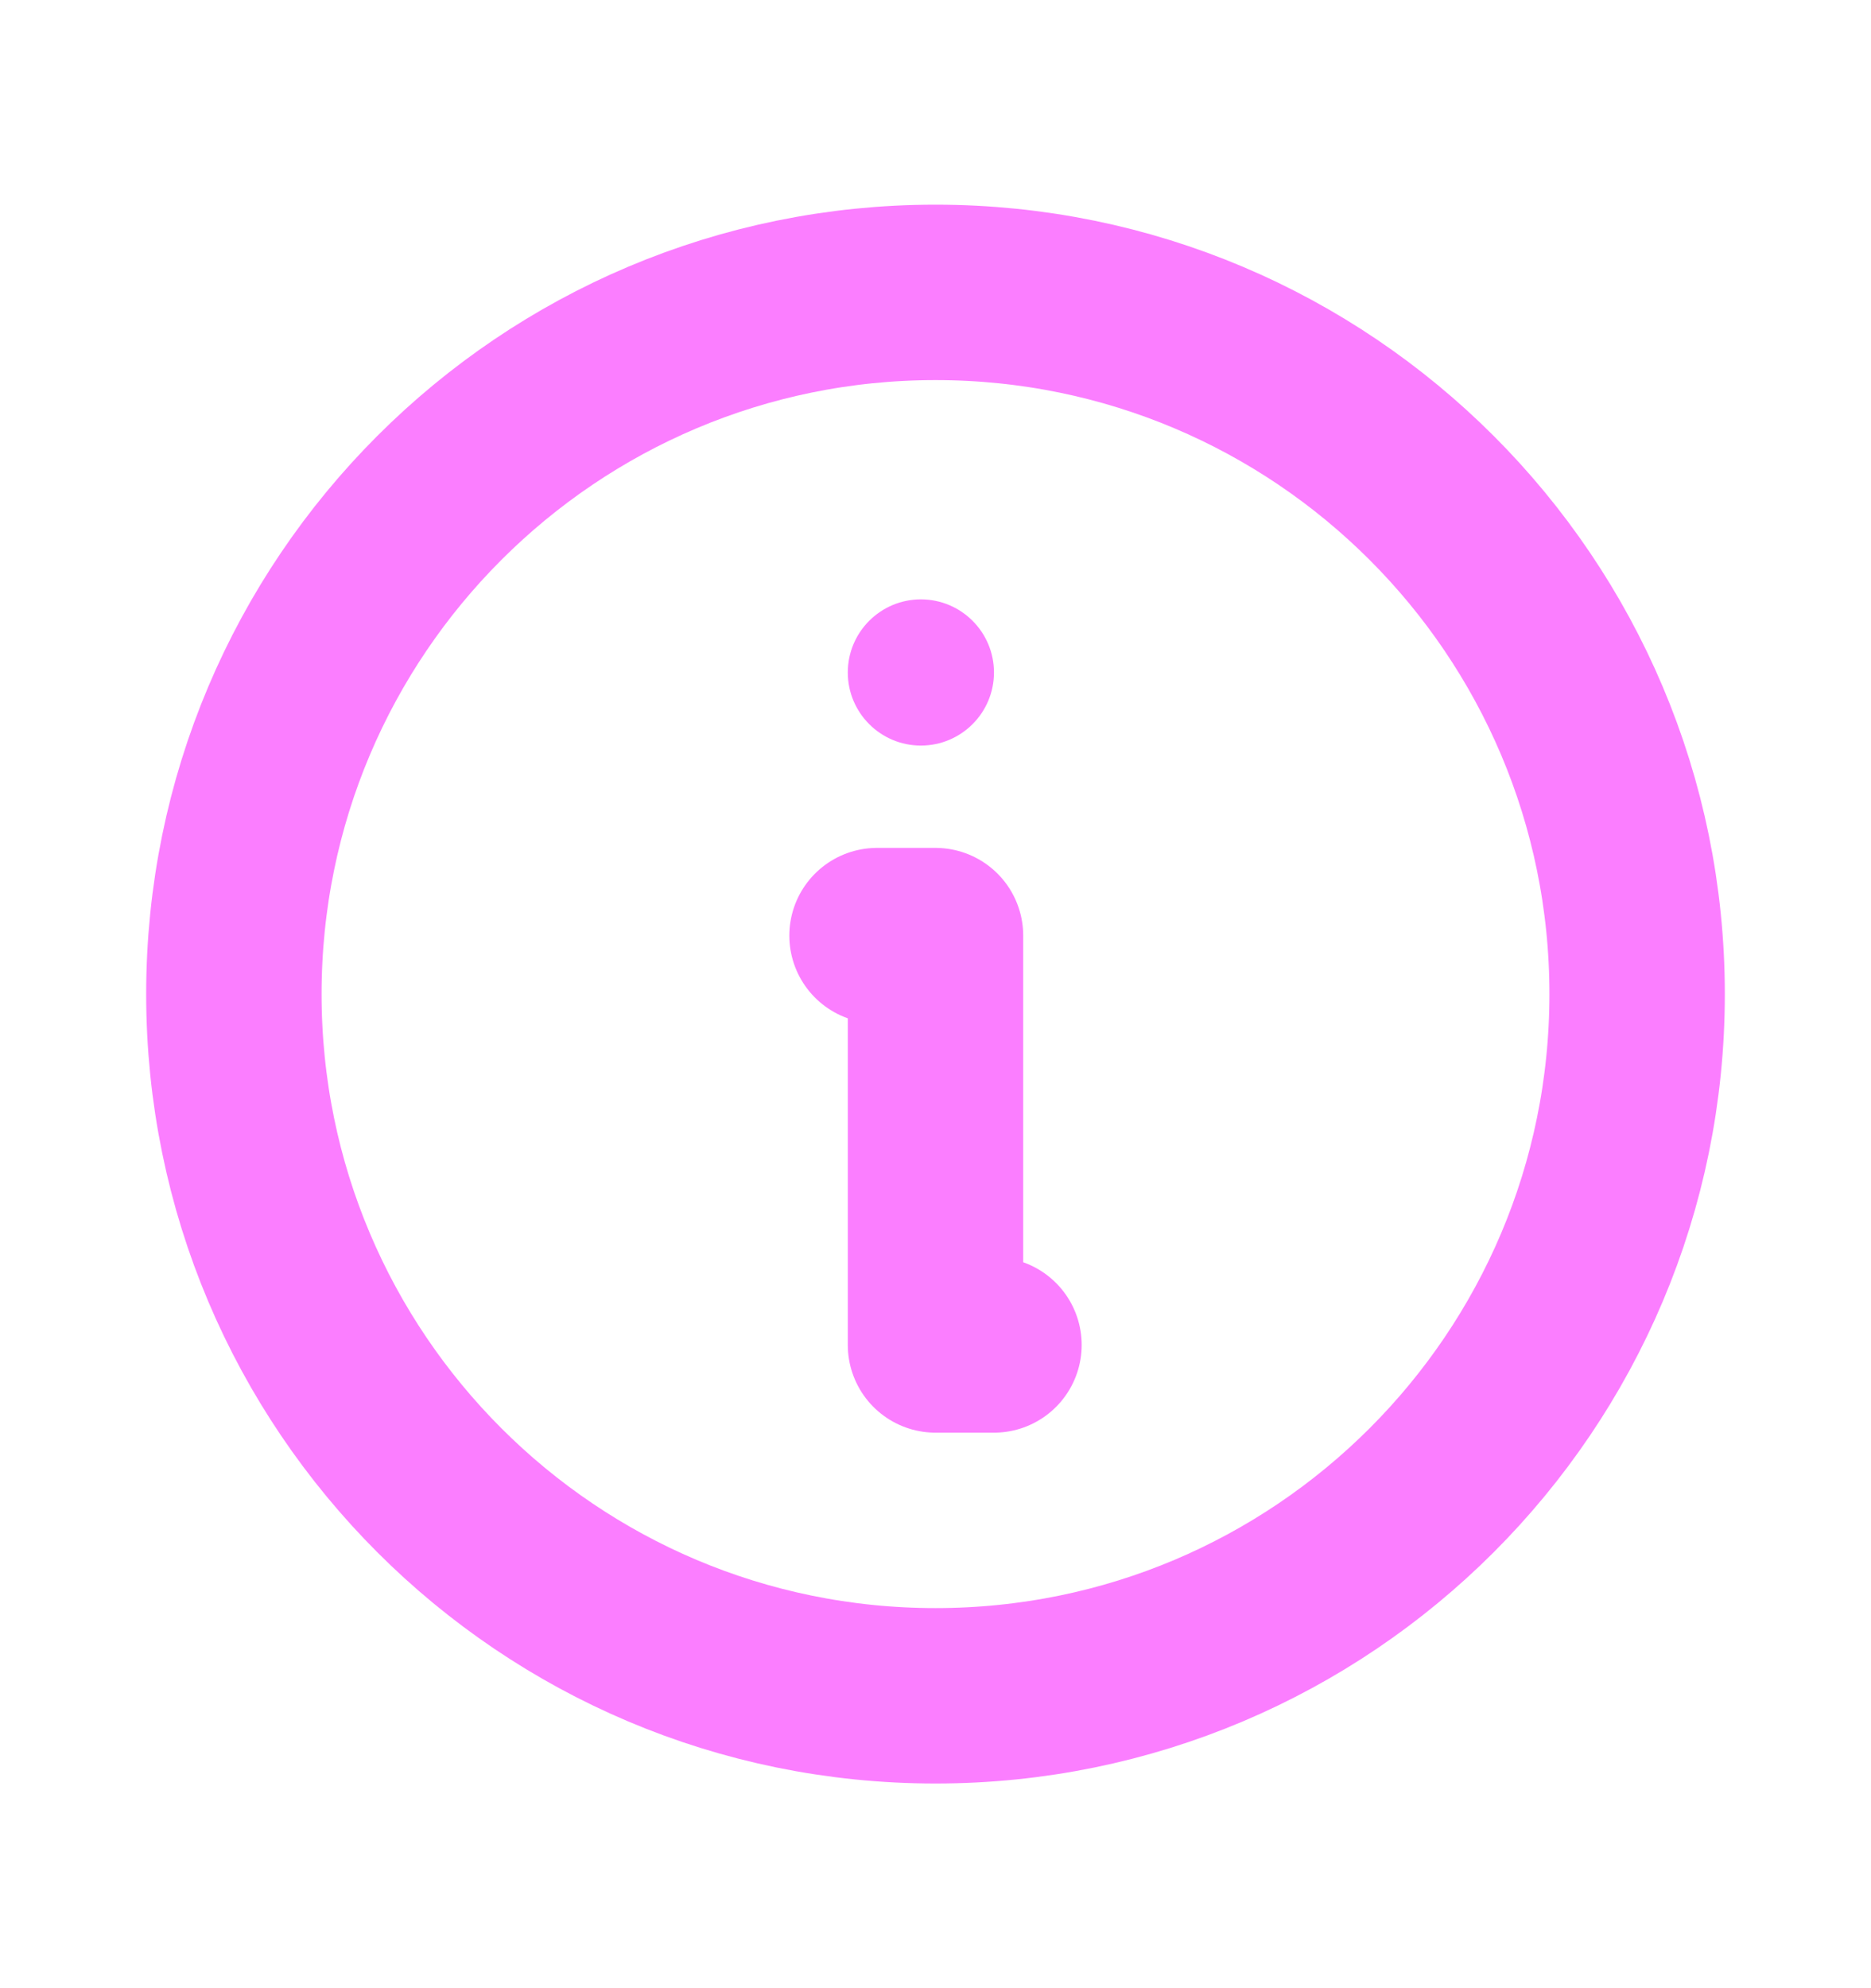 <svg width="16" height="17" viewBox="0 0 16 17" fill="none" xmlns="http://www.w3.org/2000/svg">
<path d="M8 14.5C11.314 14.5 14 11.814 14 8.5C14 5.186 11.314 2.5 8 2.5C4.686 2.5 2 5.186 2 8.5C2 11.814 4.686 14.5 8 14.5Z" stroke="#FB7EFF" stroke-width="1.5" stroke-linecap="round" stroke-linejoin="round"/>
<path d="M7.5 8H8V11.5H8.5" stroke="#FB7EFF" stroke-width="1.5" stroke-linecap="round" stroke-linejoin="round"/>
<path d="M7.875 6.375C8.22 6.375 8.5 6.095 8.5 5.75C8.5 5.405 8.22 5.125 7.875 5.125C7.53 5.125 7.25 5.405 7.25 5.75C7.25 6.095 7.53 6.375 7.875 6.375Z" fill="#FB7EFF"/>
</svg>
